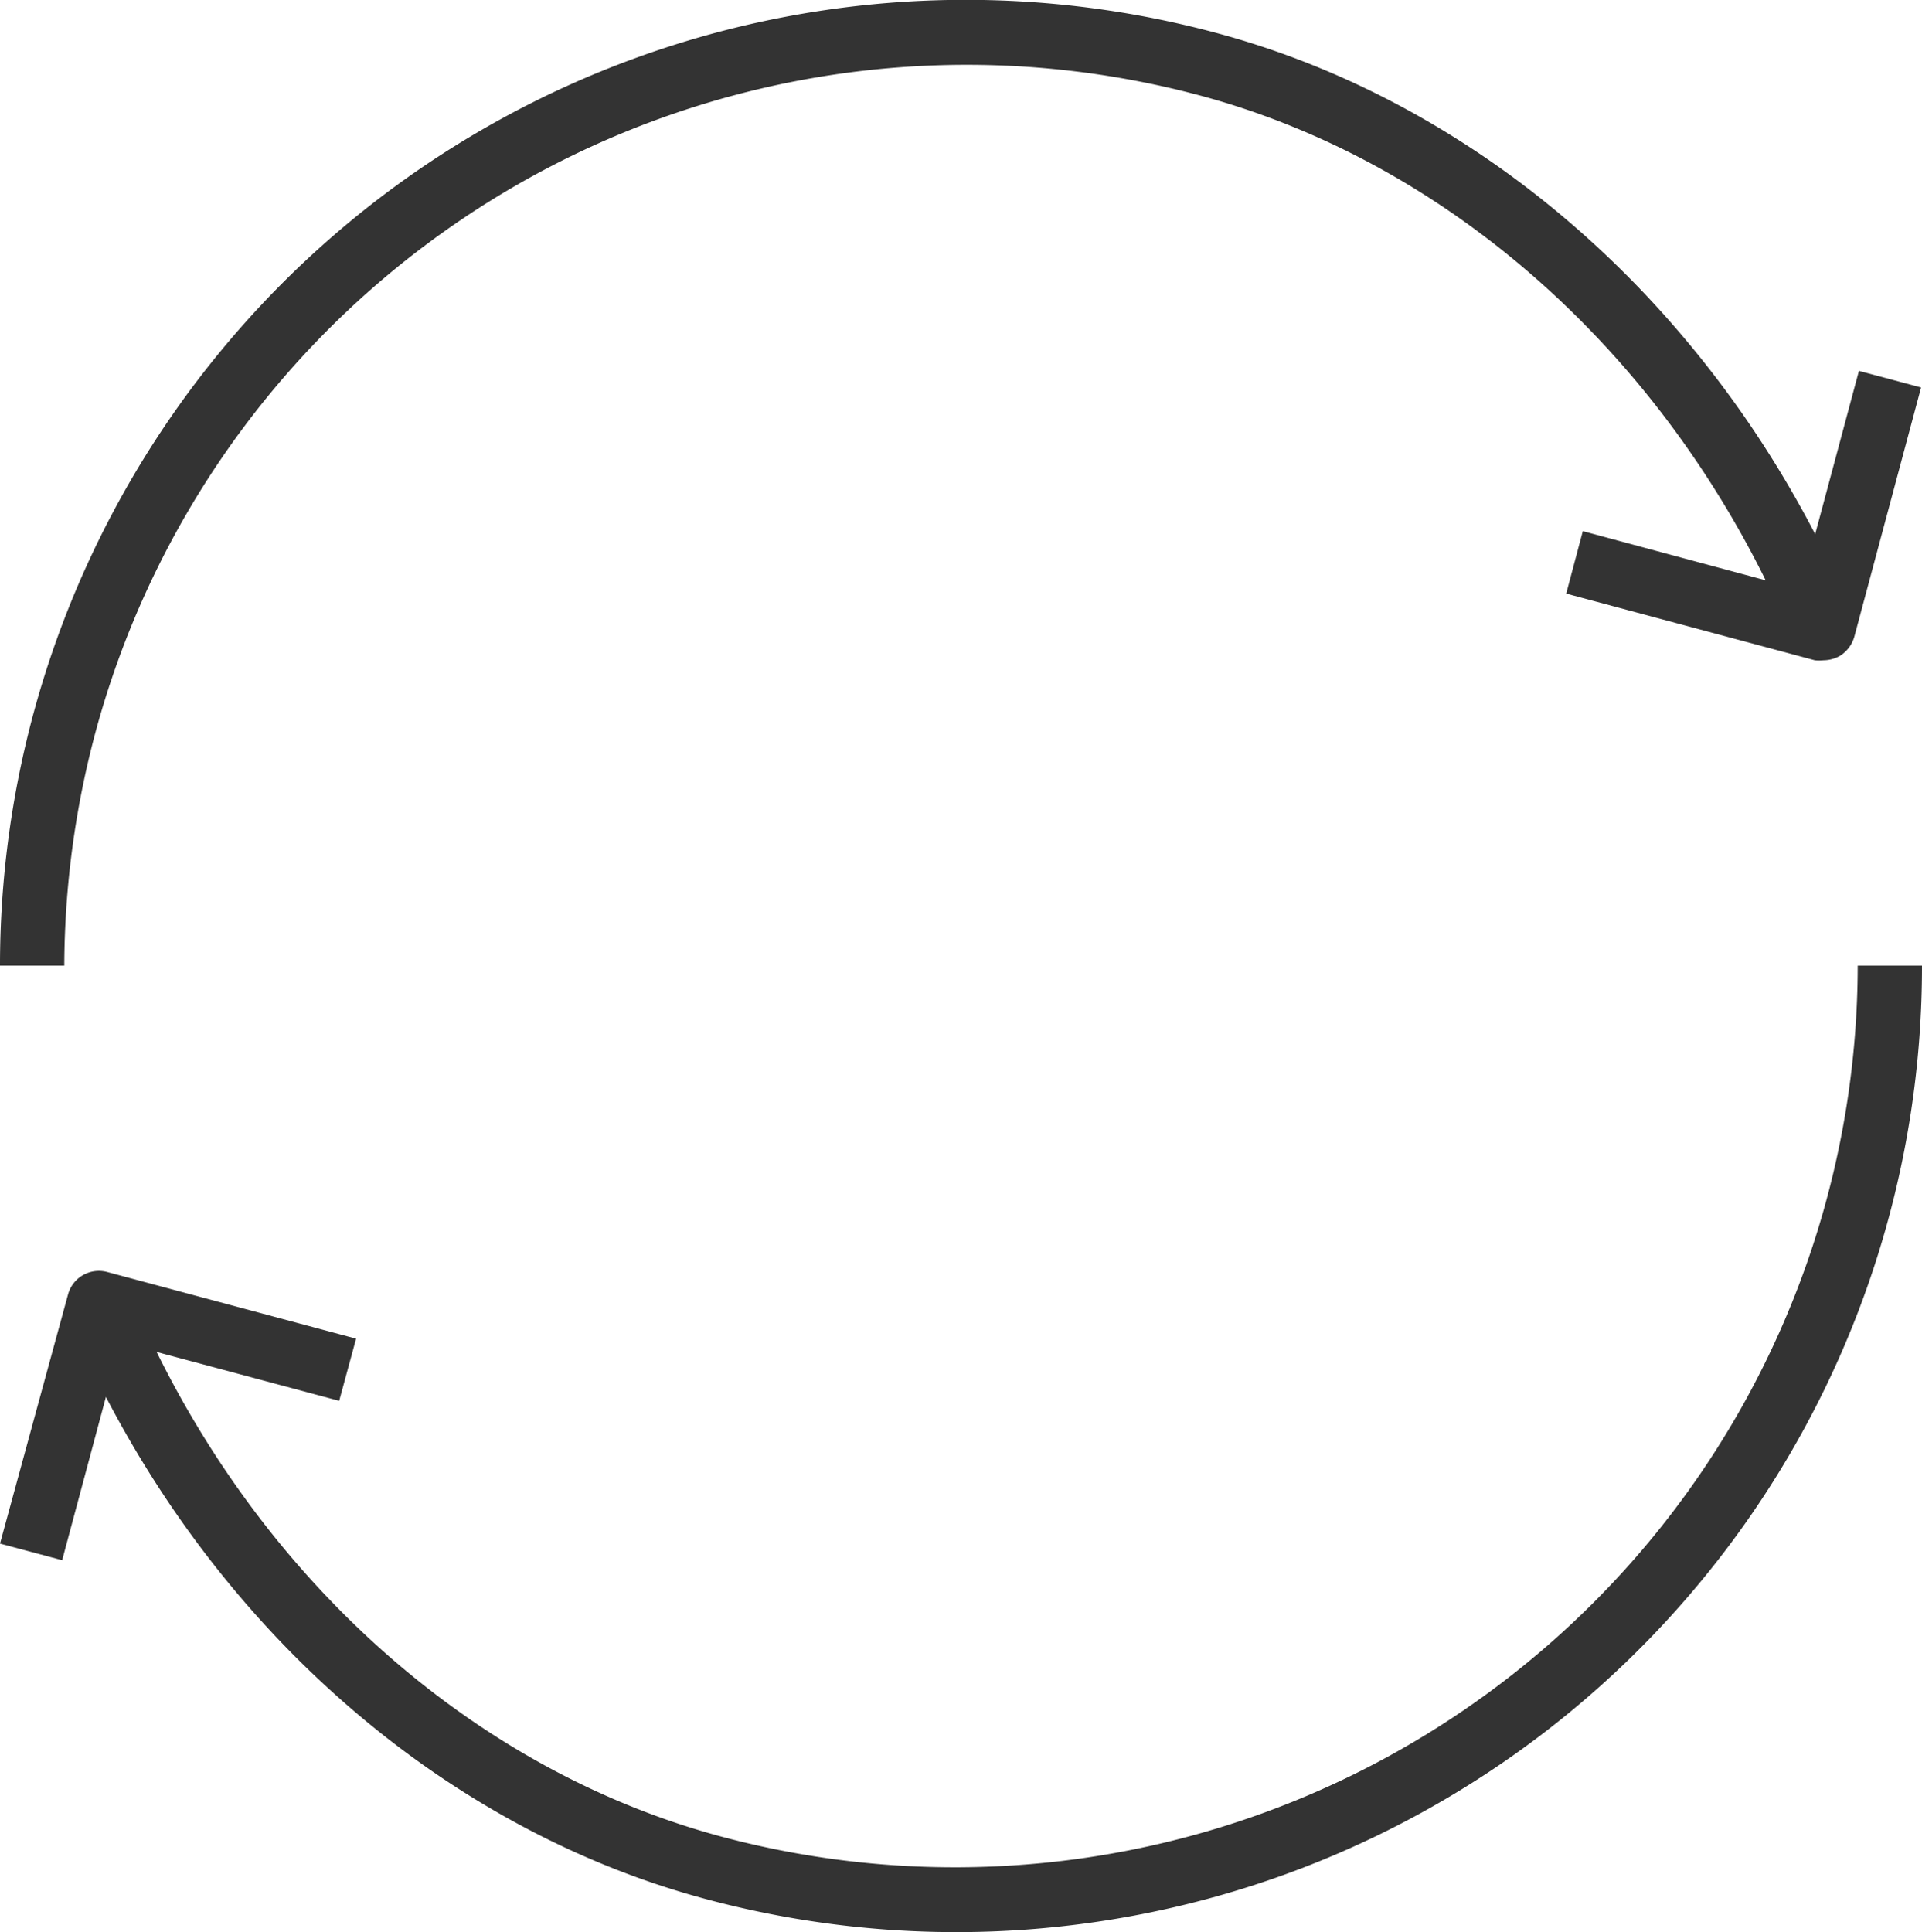 <svg xmlns="http://www.w3.org/2000/svg" viewBox="0 0 63.69 64.03"><defs><style>.cls-1{fill:#333;}</style></defs><title>资源 25</title><g id="图层_2" data-name="图层 2"><g id="图层_1-2" data-name="图层 1"><path id="_复合路径_" data-name="&lt;复合路径&gt;" class="cls-1" d="M3.16,24.28A29.9,29.9,0,0,1,39.75,3.16c7.92,2.12,14.8,8.05,18.76,16.07L52.45,17.6l-.55,2.07,8.24,2.21a1.33,1.33,0,0,0,.28,0,1.14,1.14,0,0,0,.54-.14,1.1,1.1,0,0,0,.49-.65l2.21-8.25-2.06-.55-1.45,5.41C55.87,9.45,48.63,3.32,40.3,1.09A32,32,0,0,0,0,32H2.13A30.29,30.29,0,0,1,3.16,24.28ZM61.56,32A29.92,29.92,0,0,1,23.94,60.87C16,58.75,9.15,52.81,5.19,44.8l6.05,1.62.56-2.06L3.55,42.15a1.06,1.06,0,0,0-1.3.76L0,51.15l2.06.55,1.45-5.41C7.82,54.58,15.07,60.7,23.39,62.93A32,32,0,0,0,63.69,32Z"/></g></g></svg>